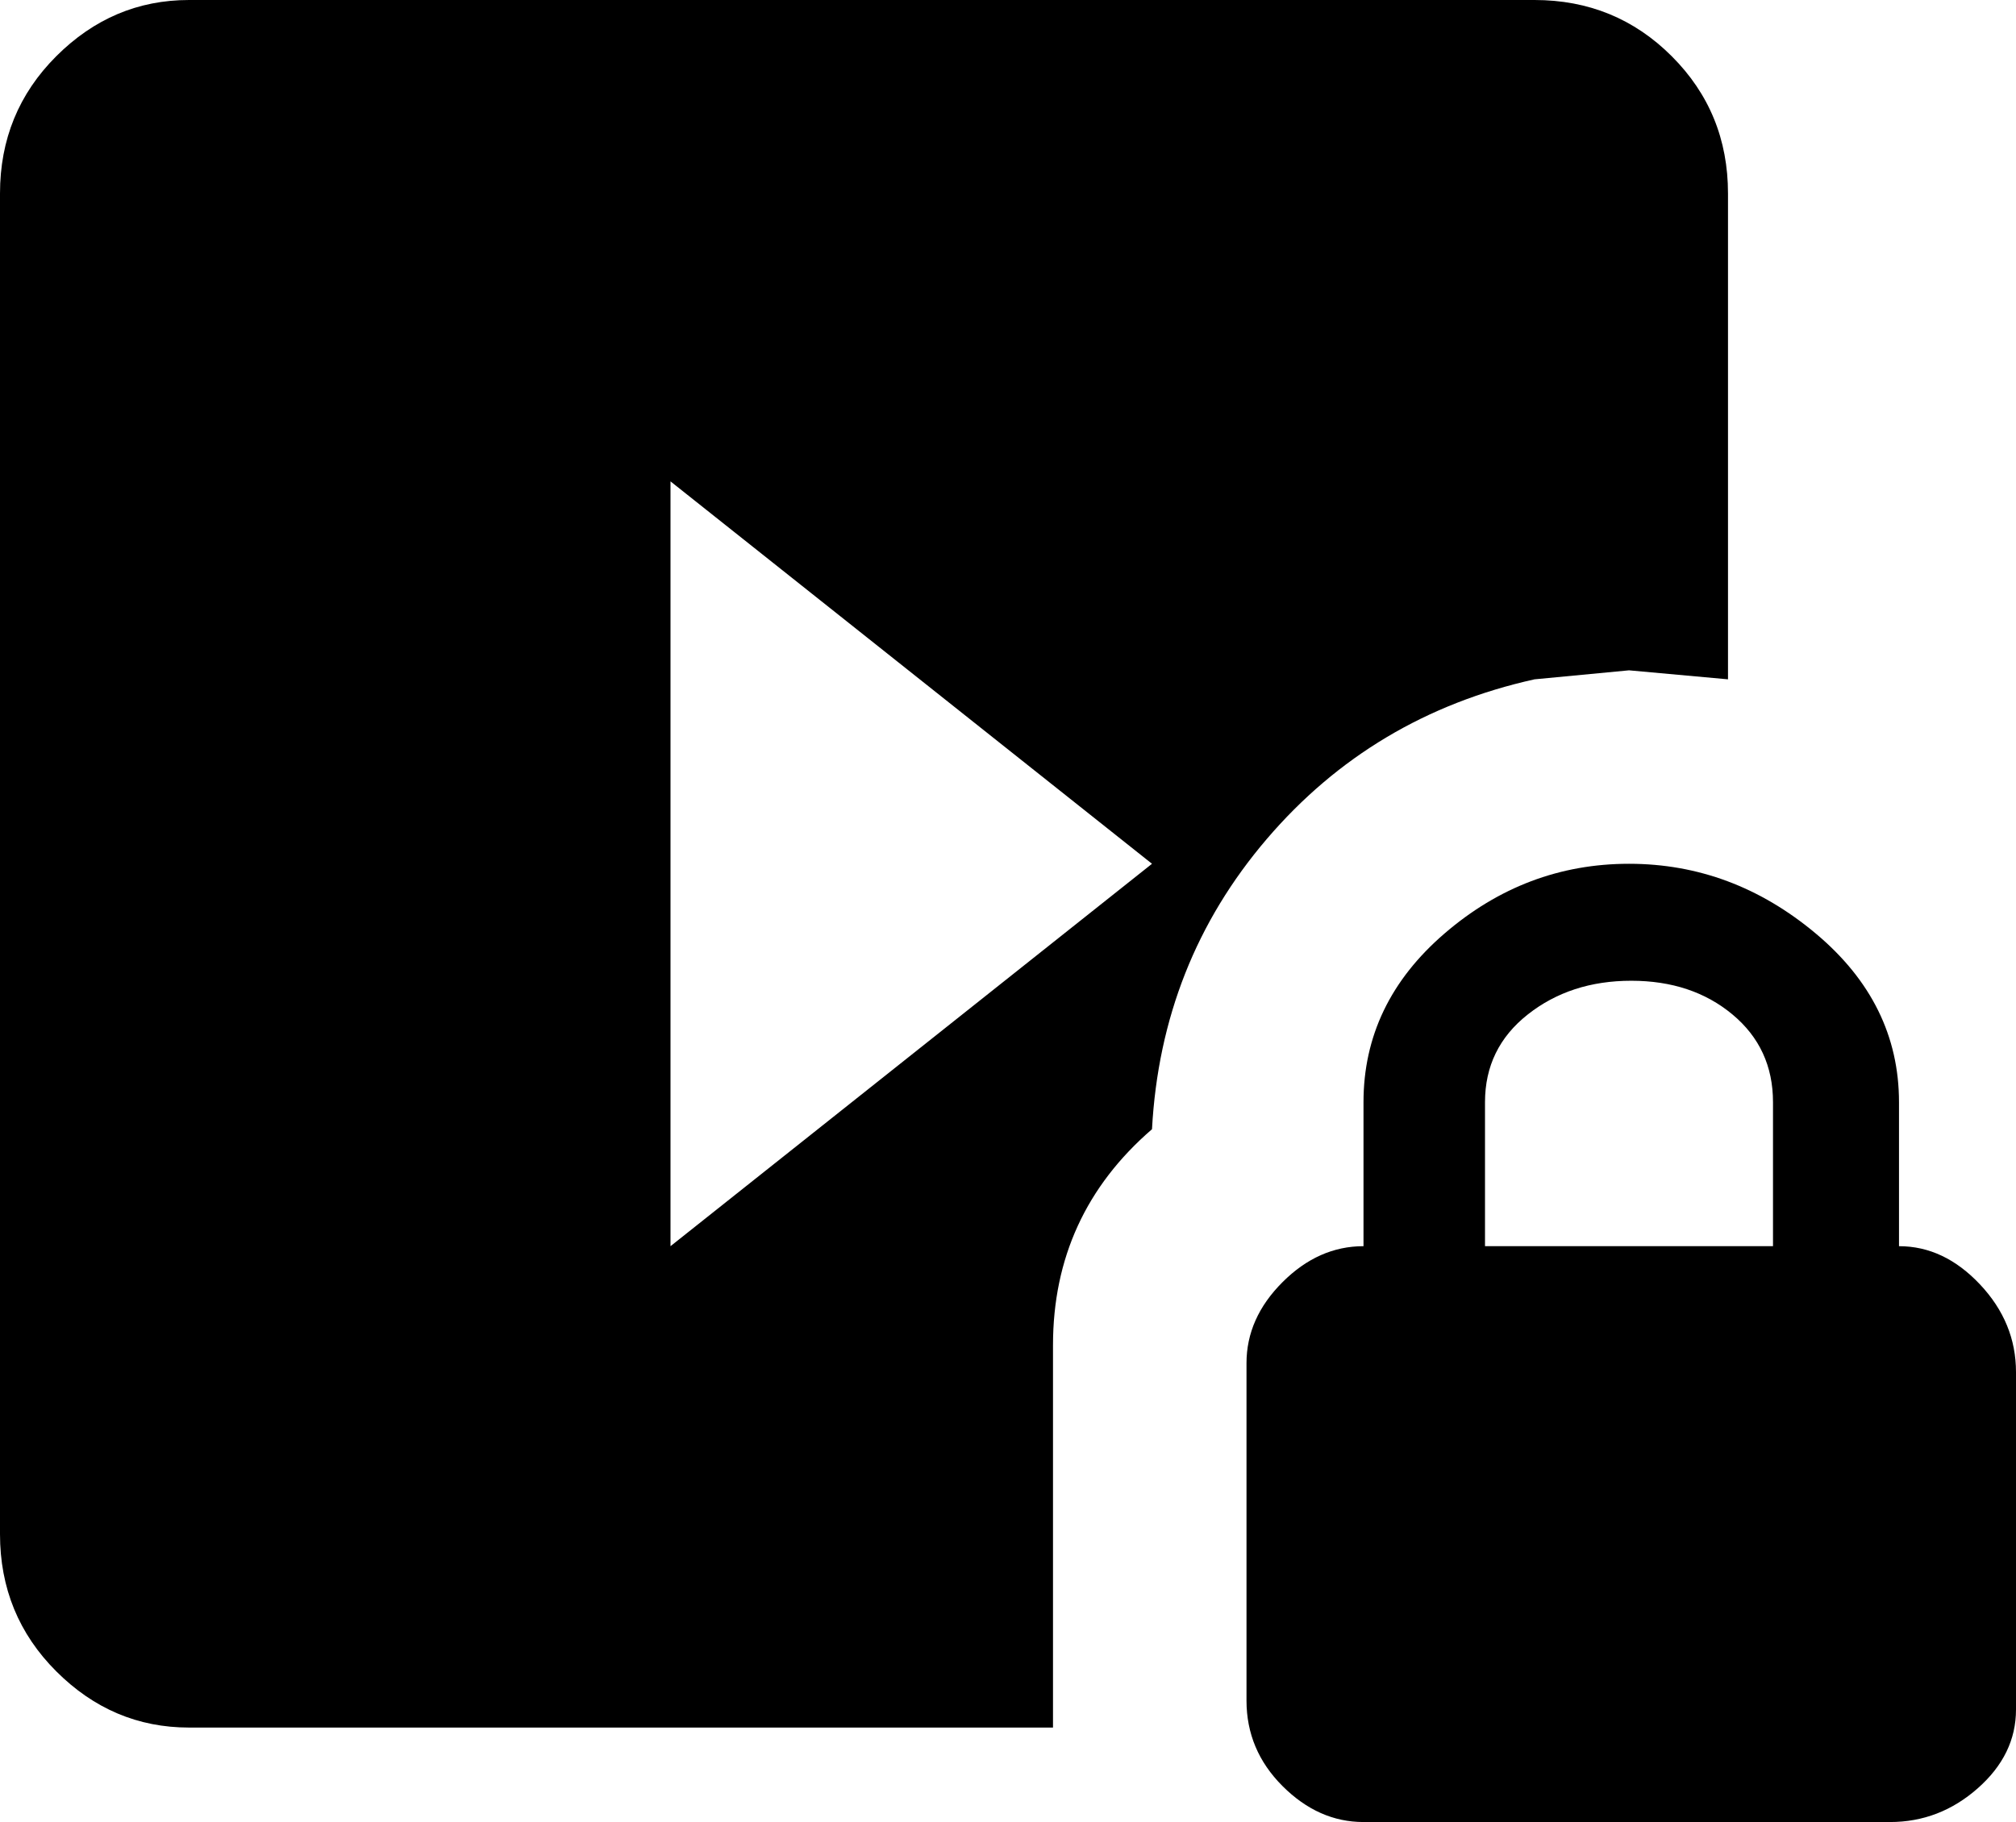 <svg xmlns="http://www.w3.org/2000/svg" viewBox="43 -21 448 405">
      <g transform="scale(1 -1) translate(0 -363)">
        <path d="M491 79V4Q491 -6 482.5 -13.5Q474 -21 463 -21H346Q336 -21 328.0 -13.0Q320 -5 320 6V81Q320 91 328.0 99.0Q336 107 346 107V139Q346 161 364.0 176.5Q382 192 405.0 192.0Q428 192 446.5 176.5Q465 161 465 139V107Q475 107 483.0 98.5Q491 90 491 79ZM277 43V0H85Q68 0 55.5 12.5Q43 25 43 43V341Q43 359 55.5 371.5Q68 384 85 384H384Q402 384 414.5 371.5Q427 359 427 341V233L405 235L384 233Q348 225 324.5 197.5Q301 170 299 133Q277 114 277 85ZM437 139Q437 151 428.0 158.5Q419 166 405.5 166.0Q392 166 382.5 158.5Q373 151 373 139V107H437ZM192 277V107L299 192Z" />
      </g>
    </svg>